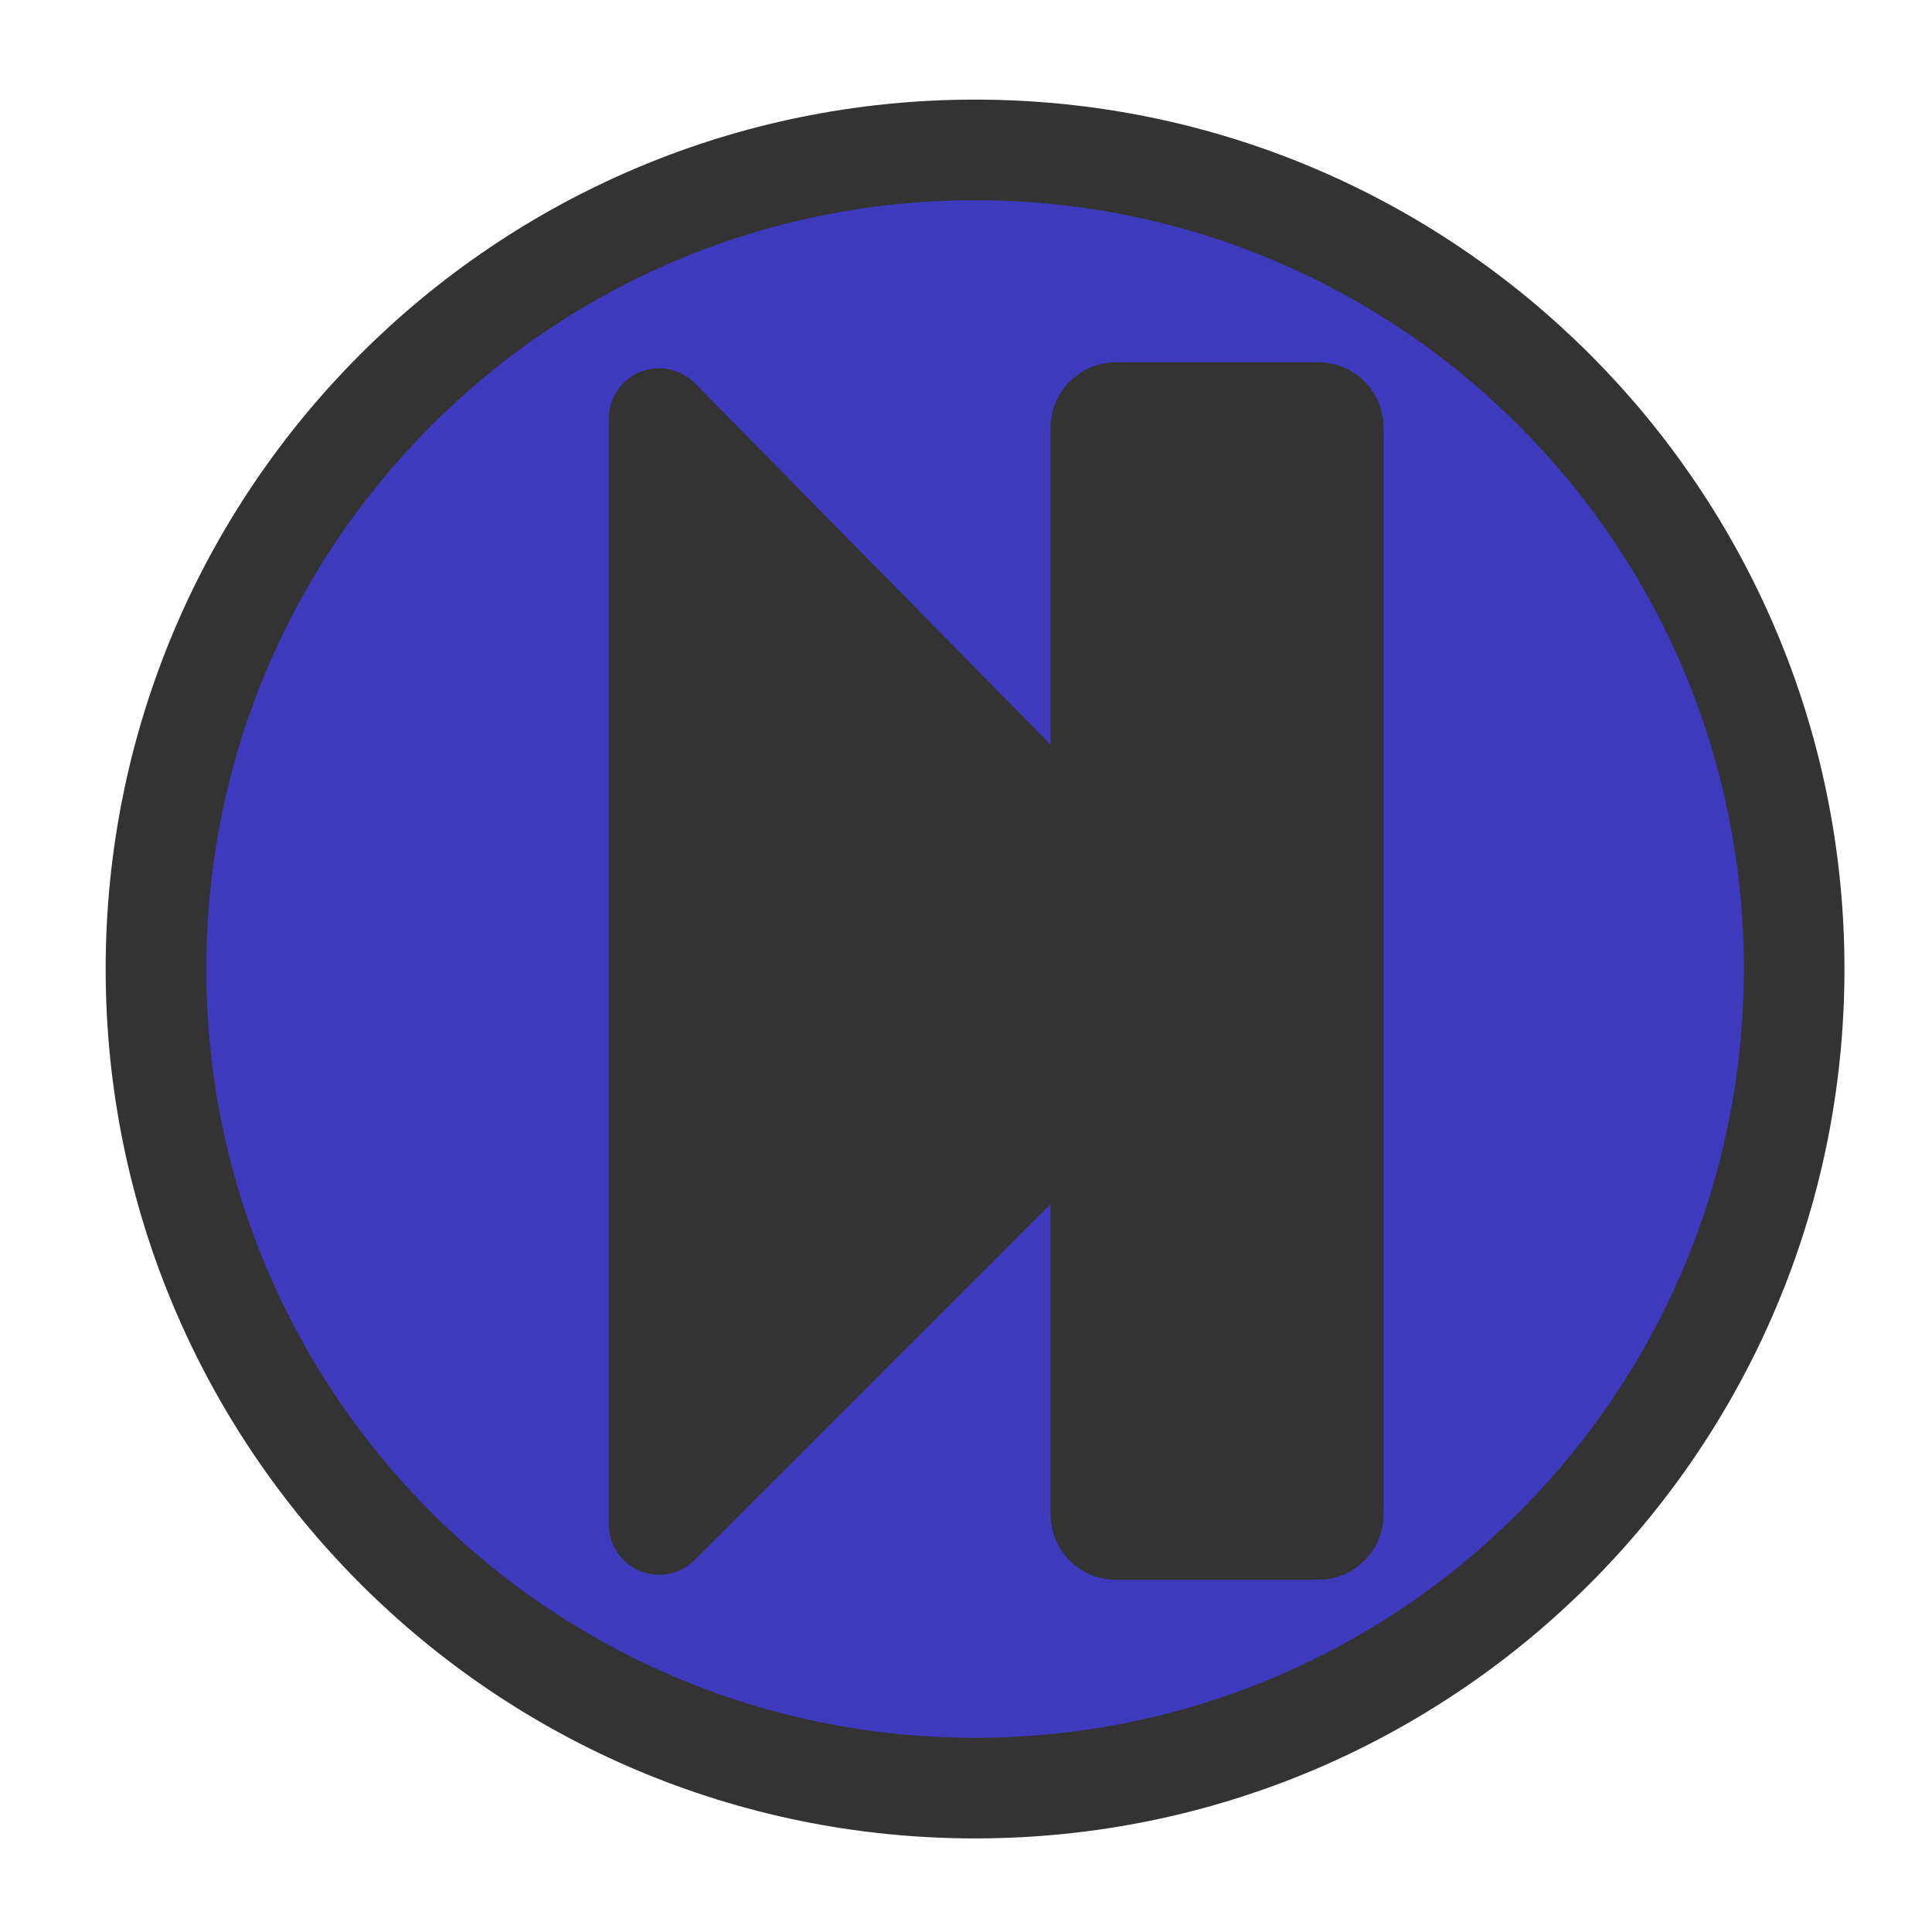 <?xml version="1.0" encoding="UTF-8" standalone="no"?>
<!-- Created with Inkscape (http://www.inkscape.org/) -->
<svg
   xmlns:dc="http://purl.org/dc/elements/1.1/"
   xmlns:cc="http://web.resource.org/cc/"
   xmlns:rdf="http://www.w3.org/1999/02/22-rdf-syntax-ns#"
   xmlns:svg="http://www.w3.org/2000/svg"
   xmlns="http://www.w3.org/2000/svg"
   xmlns:sodipodi="http://sodipodi.sourceforge.net/DTD/sodipodi-0.dtd"
   xmlns:inkscape="http://www.inkscape.org/namespaces/inkscape"
   height="60"
   id="svg1"
   inkscape:version="0.45.1"
   sodipodi:docbase="/home/jc/workspace3/flame-edit/images/control_bar"
   sodipodi:docname="3rightarrow_down.svg"
   sodipodi:version="0.32"
   version="1.0"
   width="60"
   x="0"
   y="0"
   inkscape:output_extension="org.inkscape.output.svg.inkscape">
  <sodipodi:namedview
     bordercolor="#666666"
     borderopacity="1.0"
     id="base"
     inkscape:cx="46.905599"
     inkscape:cy="25.599765"
     inkscape:pageopacity="0.0"
     inkscape:pageshadow="2"
     inkscape:window-height="693"
     inkscape:window-width="1016"
     inkscape:window-x="0"
     inkscape:window-y="25"
     inkscape:zoom="9.8238822"
     pagecolor="#ffffff"
     inkscape:current-layer="svg1" />
  <defs
     id="defs3" />
  <path
     style="font-size:12;fill:#3d3abe;fill-opacity:1;fill-rule:evenodd;stroke:#333333;stroke-width:3.125;stroke-dasharray:none;stroke-opacity:1;stroke-linejoin:round;stroke-linecap:round"
     d="M 30.281,4.656 C 16.234,4.656 4.844,16.046 4.844,30.094 C 4.844,44.141 16.234,55.531 30.281,55.531 C 44.329,55.531 55.719,44.141 55.719,30.094 C 55.719,16.046 44.329,4.656 30.281,4.656 z "
     id="path2160" />
  <path
     style="font-size:12;fill:#333333;fill-opacity:1;fill-rule:evenodd;stroke:#333333;stroke-width:3.125;stroke-dasharray:none;stroke-opacity:1;stroke-linejoin:round;stroke-linecap:round"
     d="M 34.656,12.812 L 40.938,12.812 C 41.197,12.812 41.406,13.022 41.406,13.281 L 41.406,47.031 C 41.406,47.291 41.197,47.5 40.938,47.5 L 34.656,47.5 C 34.397,47.5 34.188,47.291 34.188,47.031 L 34.188,33.625 L 20.469,47.344 L 20.469,13 L 34.188,26.938 L 34.188,13.281 C 34.188,13.022 34.397,12.812 34.656,12.812 z "
     id="path930" />
</svg>
